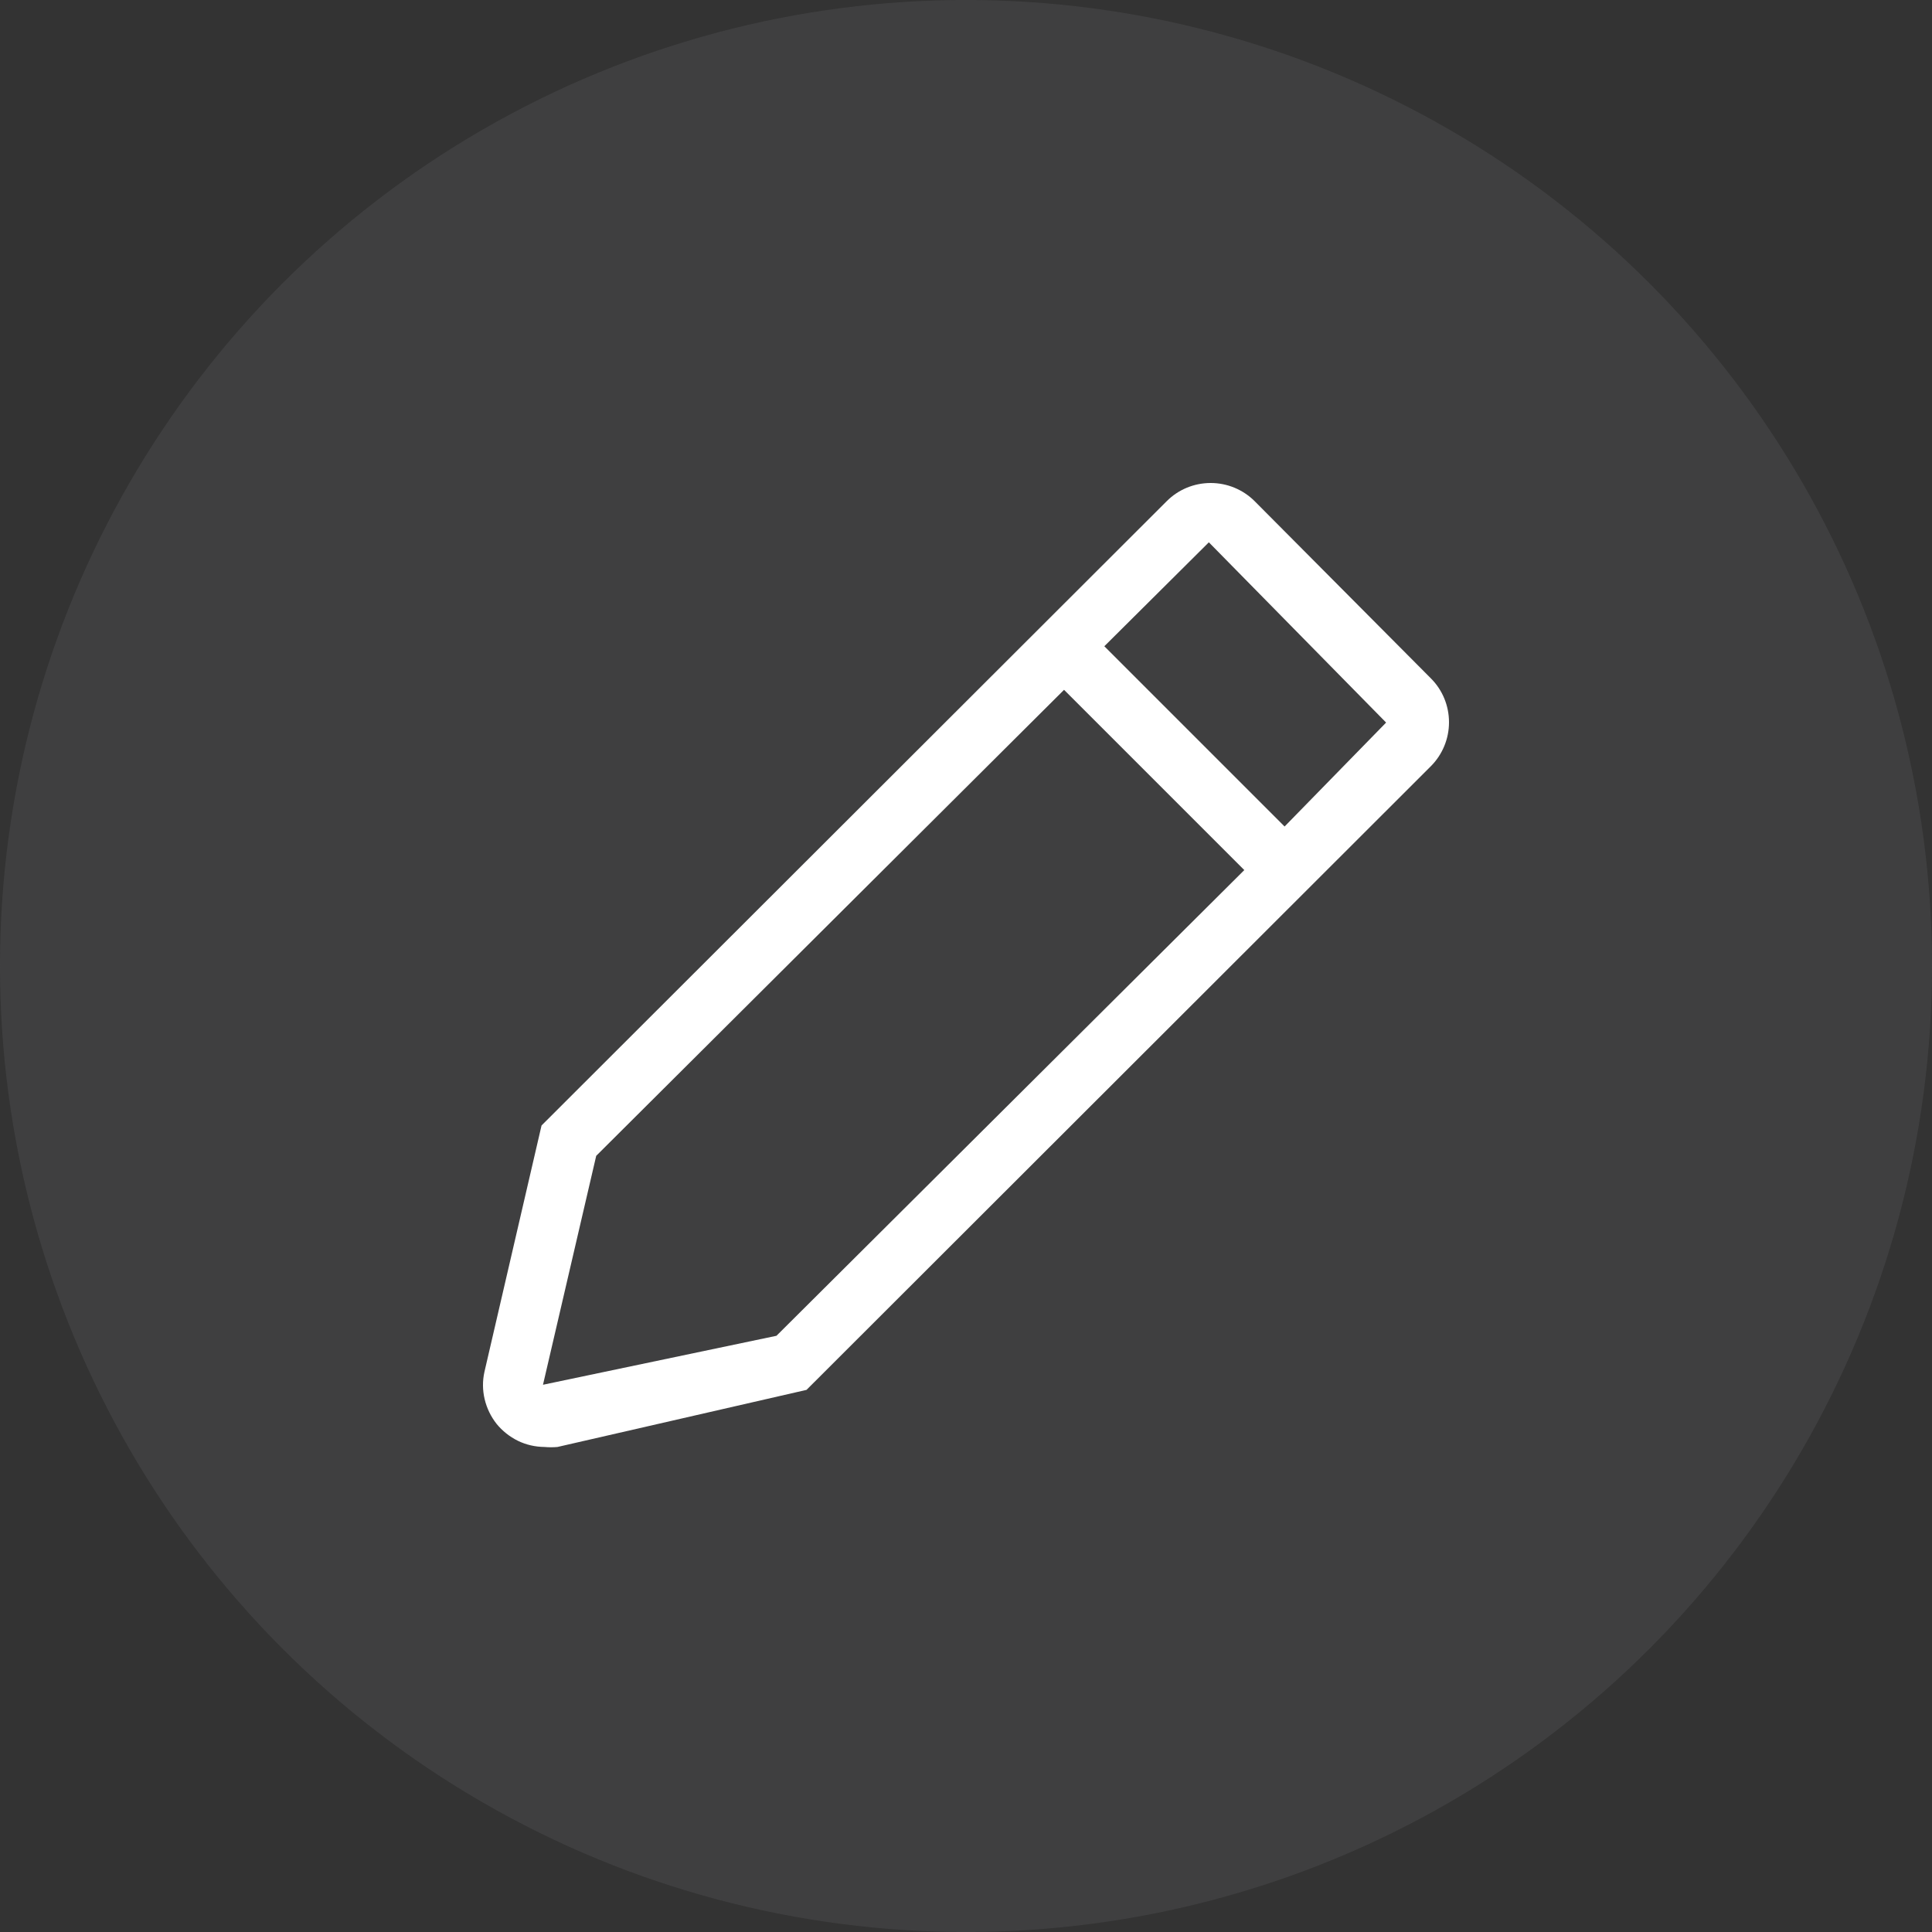 <svg width="20" height="20" viewBox="0 0 20 20" fill="none" xmlns="http://www.w3.org/2000/svg">
<rect x="0" y="0" width="20" height="20" fill="#333333" stroke="none"/>
<circle opacity="0.15" cx="10" cy="10" r="10" fill="#888A8F"/>
<path d="M14.813 7.023L12.987 5.187C12.866 5.067 12.703 5 12.533 5C12.362 5 12.199 5.067 12.079 5.187L5.606 11.651L5.015 14.201C4.994 14.295 4.995 14.391 5.017 14.484C5.039 14.577 5.081 14.664 5.14 14.739C5.2 14.813 5.276 14.873 5.361 14.915C5.447 14.957 5.541 14.978 5.637 14.979C5.681 14.983 5.726 14.983 5.771 14.979L8.349 14.388L14.813 7.931C14.933 7.81 15 7.647 15 7.477C15 7.306 14.933 7.143 14.813 7.023ZM8.038 13.828L5.621 14.335L6.172 11.965L11.015 7.141L12.881 9.007L8.038 13.828ZM13.298 8.556L11.432 6.69L12.514 5.614L14.349 7.48L13.298 8.556Z" fill="white"/>
</svg>
